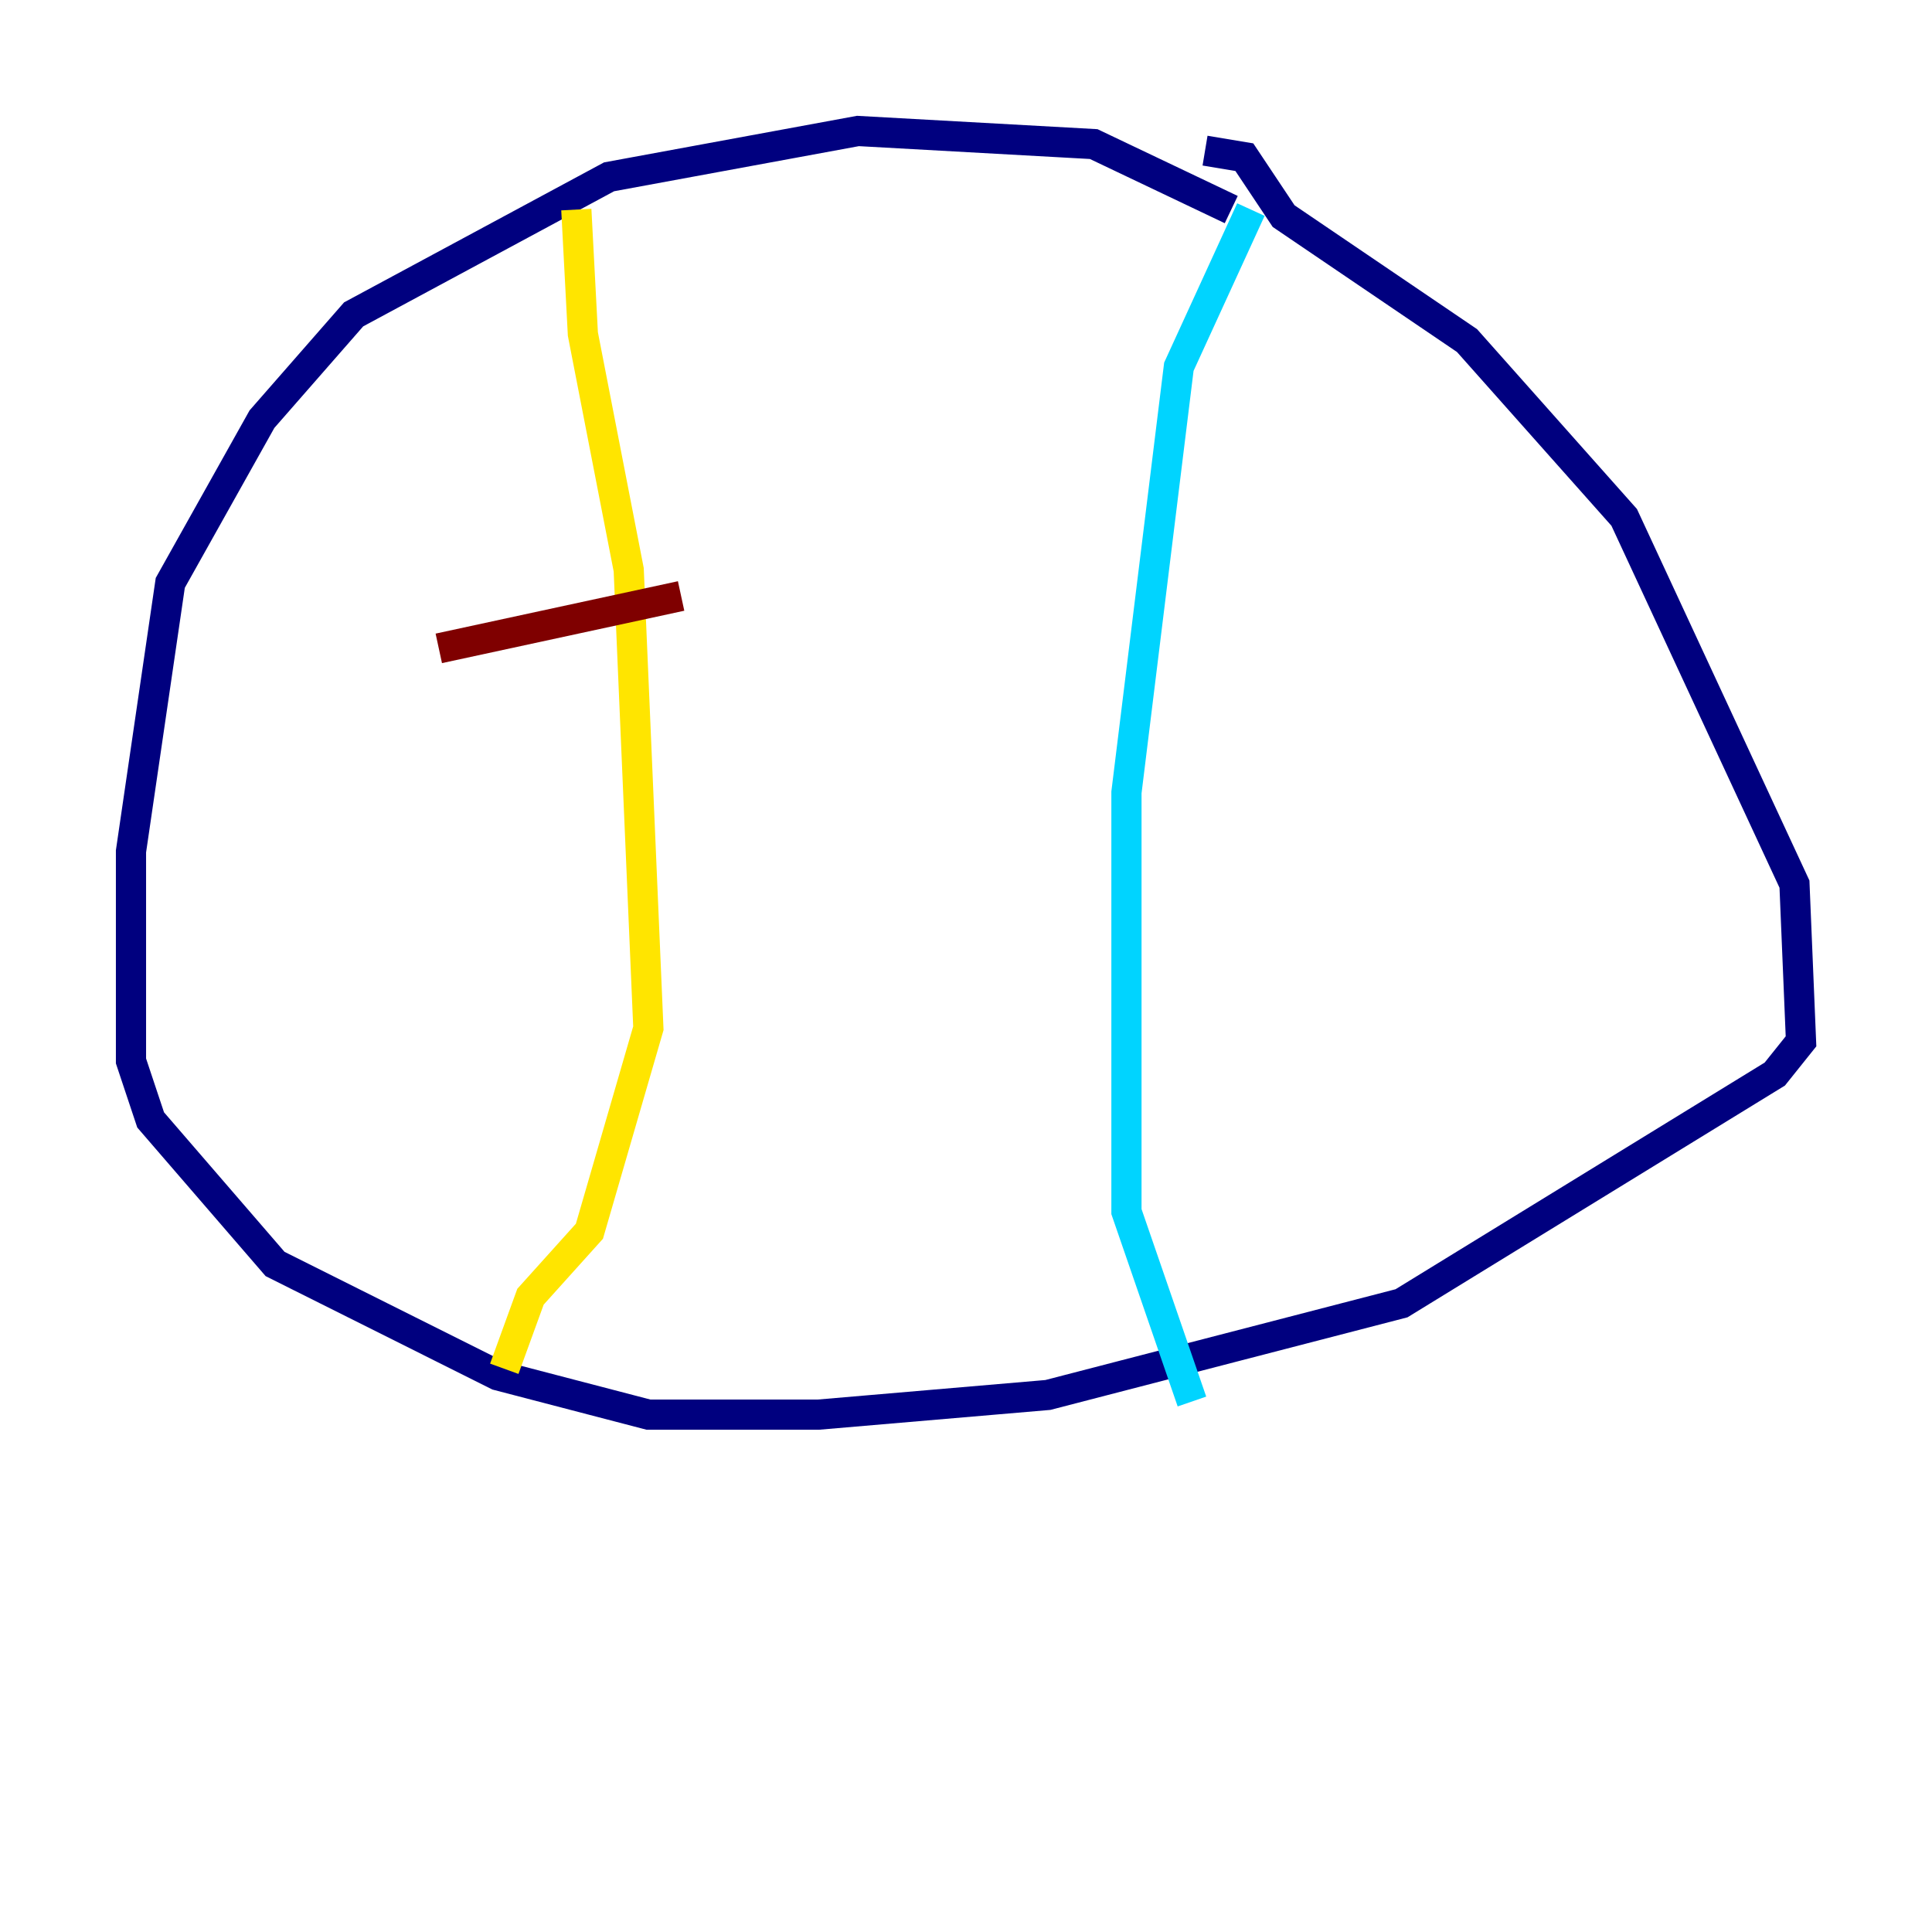 <?xml version="1.0" encoding="utf-8" ?>
<svg baseProfile="tiny" height="128" version="1.2" viewBox="0,0,128,128" width="128" xmlns="http://www.w3.org/2000/svg" xmlns:ev="http://www.w3.org/2001/xml-events" xmlns:xlink="http://www.w3.org/1999/xlink"><defs /><polyline fill="none" points="81.573,13.885 72.461,9.546 56.841,8.678 40.352,11.715 23.43,20.827 17.356,27.77 11.281,38.617 8.678,56.407 8.678,70.291 9.98,74.197 18.224,83.742 32.976,91.119 42.956,93.722 54.237,93.722 69.424,92.42 92.854,86.346 117.586,71.159 119.322,68.99 118.888,58.576 107.607,34.278 97.193,22.563 85.044,14.319 82.441,10.414 79.837,9.98" stroke="#00007f" stroke-width="2" /><polyline fill="none" points="82.875,13.885 78.102,24.298 74.63,52.502 74.63,80.271 78.969,92.854" stroke="#00d4ff" stroke-width="2" /><polyline fill="none" points="38.183,13.885 38.617,22.129 41.654,37.749 42.956,68.122 39.051,81.573 35.146,85.912 33.41,90.685" stroke="#ffe500" stroke-width="2" /><polyline fill="none" points="29.071,42.956 45.125,39.485" stroke="#7f0000" stroke-width="2" /></svg>